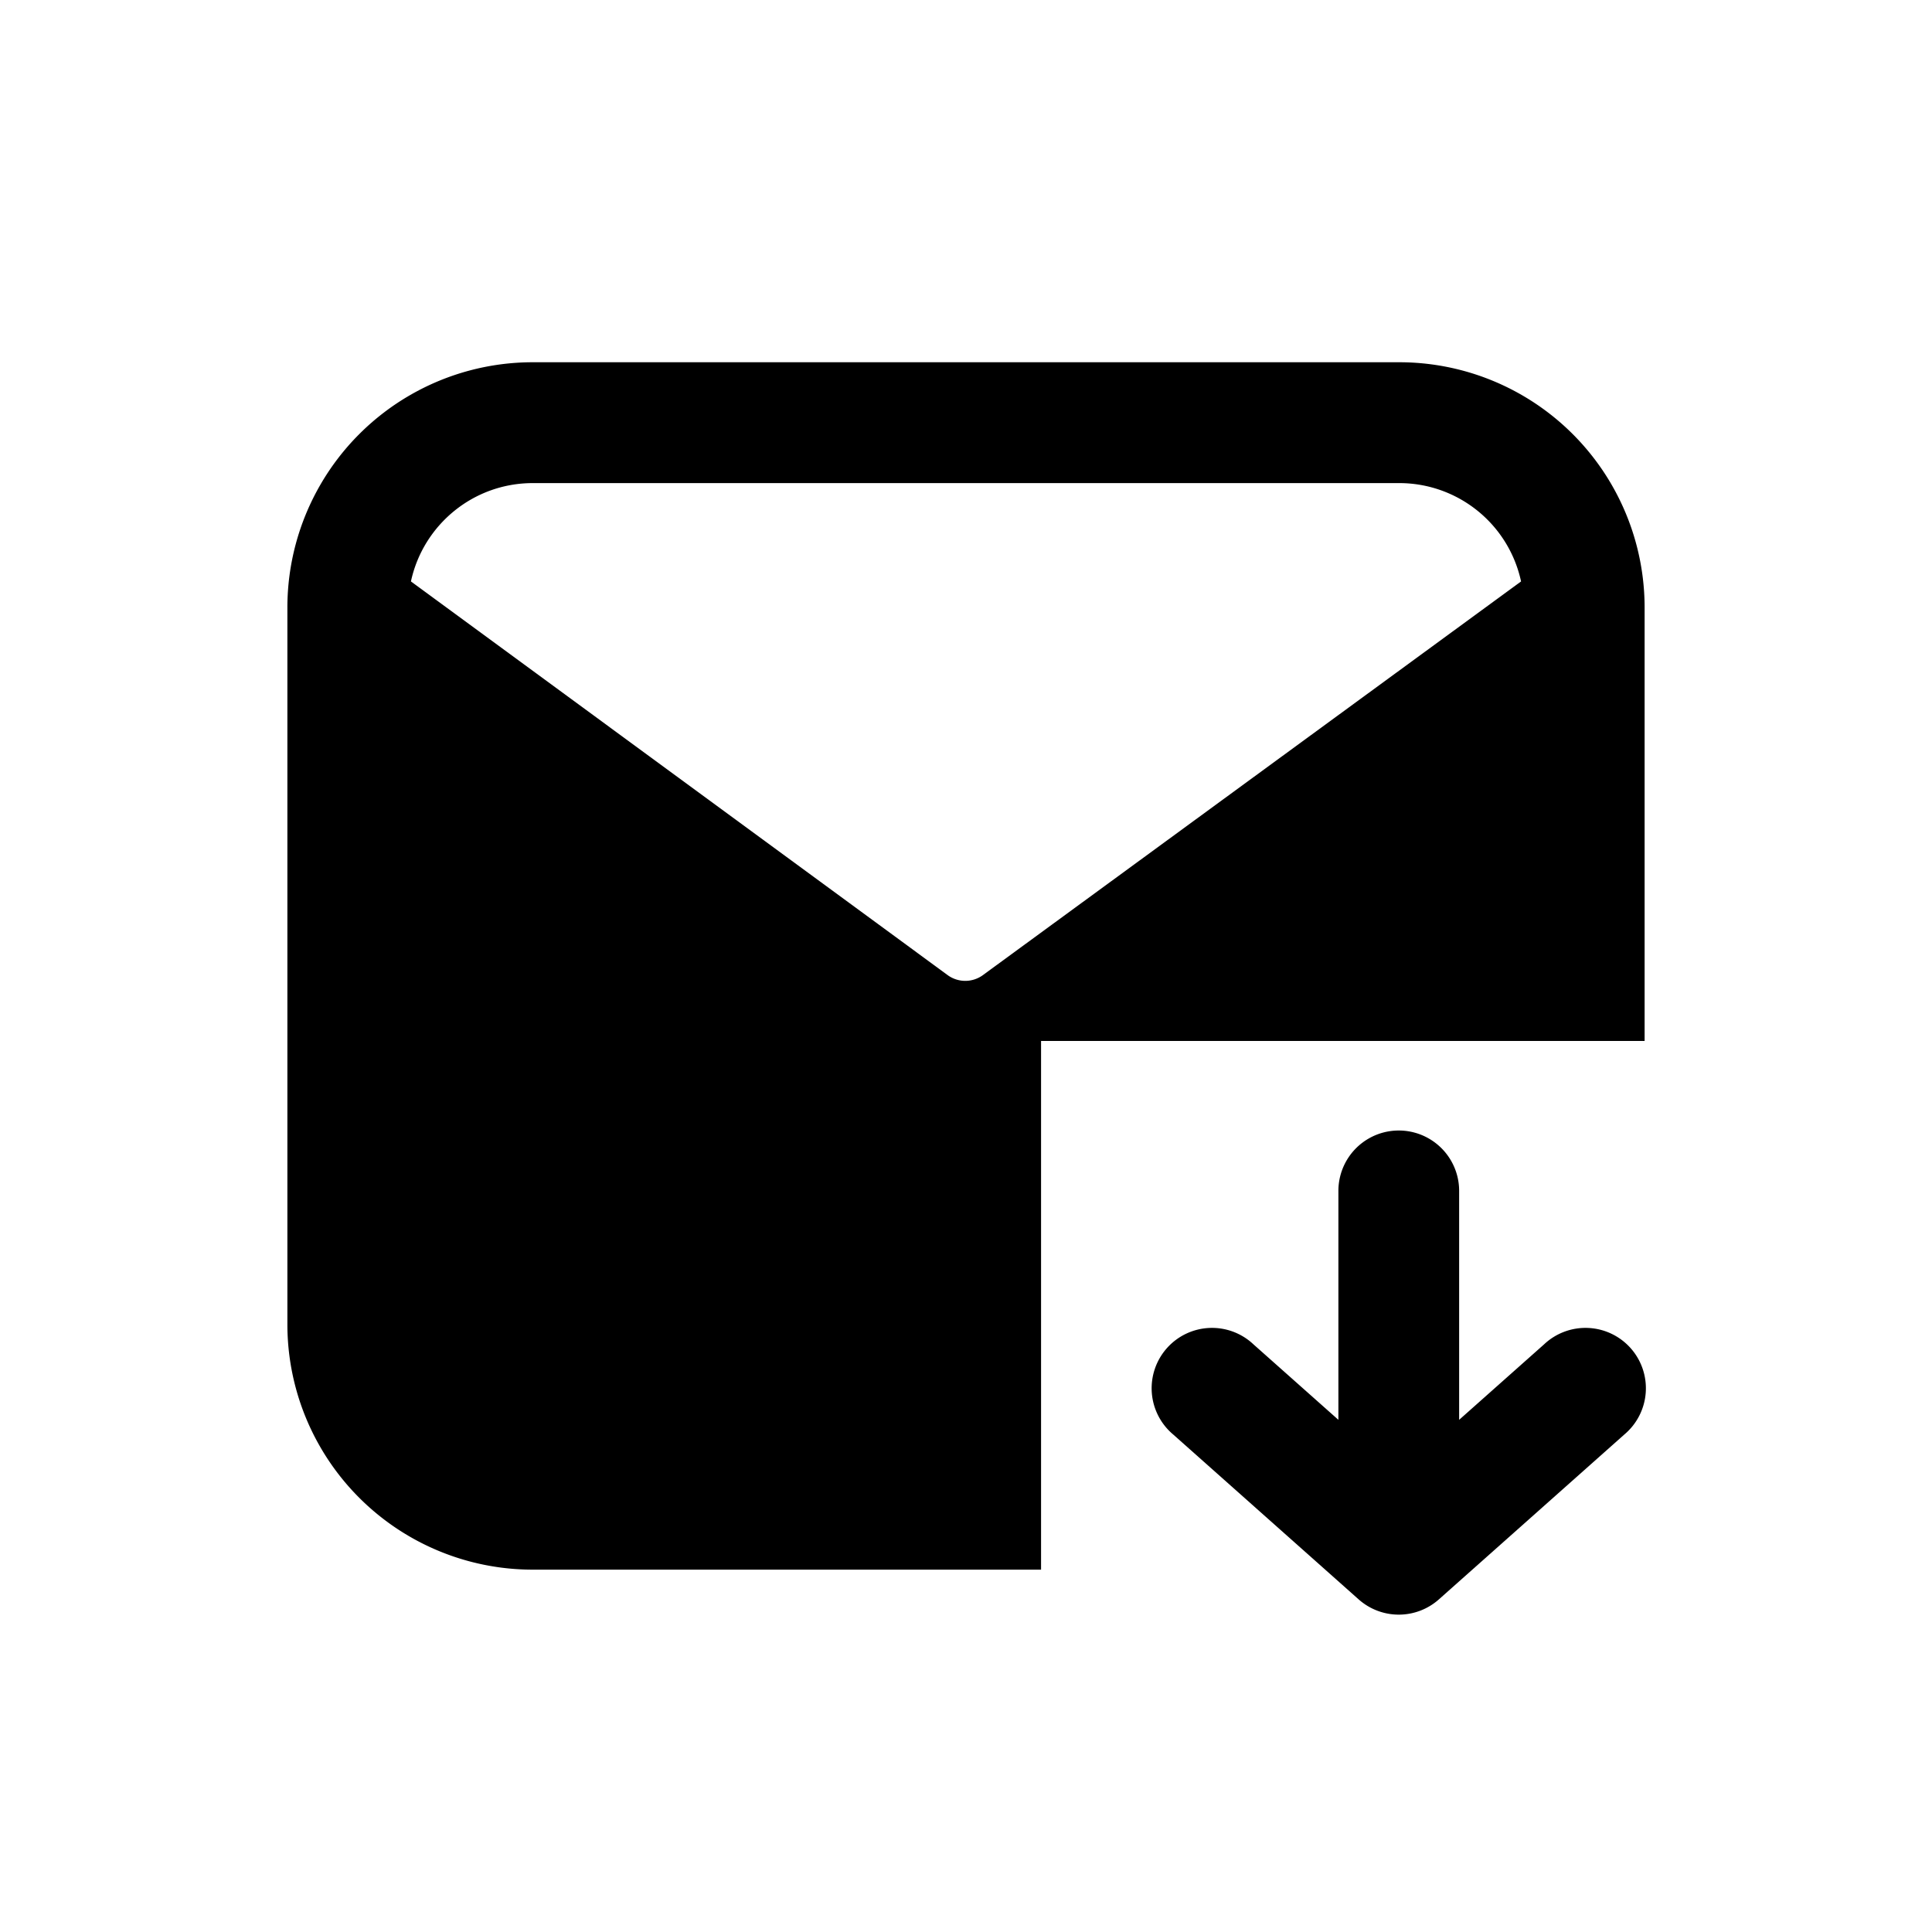 <svg xmlns="http://www.w3.org/2000/svg" width="20" height="20" fill="none" class="persona-icon" viewBox="0 0 20 20"><path fill="currentColor" fill-rule="evenodd" d="M5.516 3.75h8.968a2.54 2.54 0 0 1 2.541 2.542v4.484h-6.248v5.473h-5.26a2.54 2.54 0 0 1-2.542-2.54V6.291A2.54 2.54 0 0 1 5.516 3.75m4.299 6.348a.31.31 0 0 0 .355 0l5.576-4.079a1.29 1.29 0 0 0-1.262-1.018H5.516c-.62 0-1.137.436-1.262 1.018z" clip-rule="evenodd"/><path fill="currentColor" d="M12.145 14.85a.625.625 0 1 1 .83-.934l.88.782v-2.37a.625.625 0 0 1 1.25 0v2.37l.88-.782a.625.625 0 1 1 .83.934l-1.92 1.707a.625.625 0 0 1-.83 0z"/></svg>
